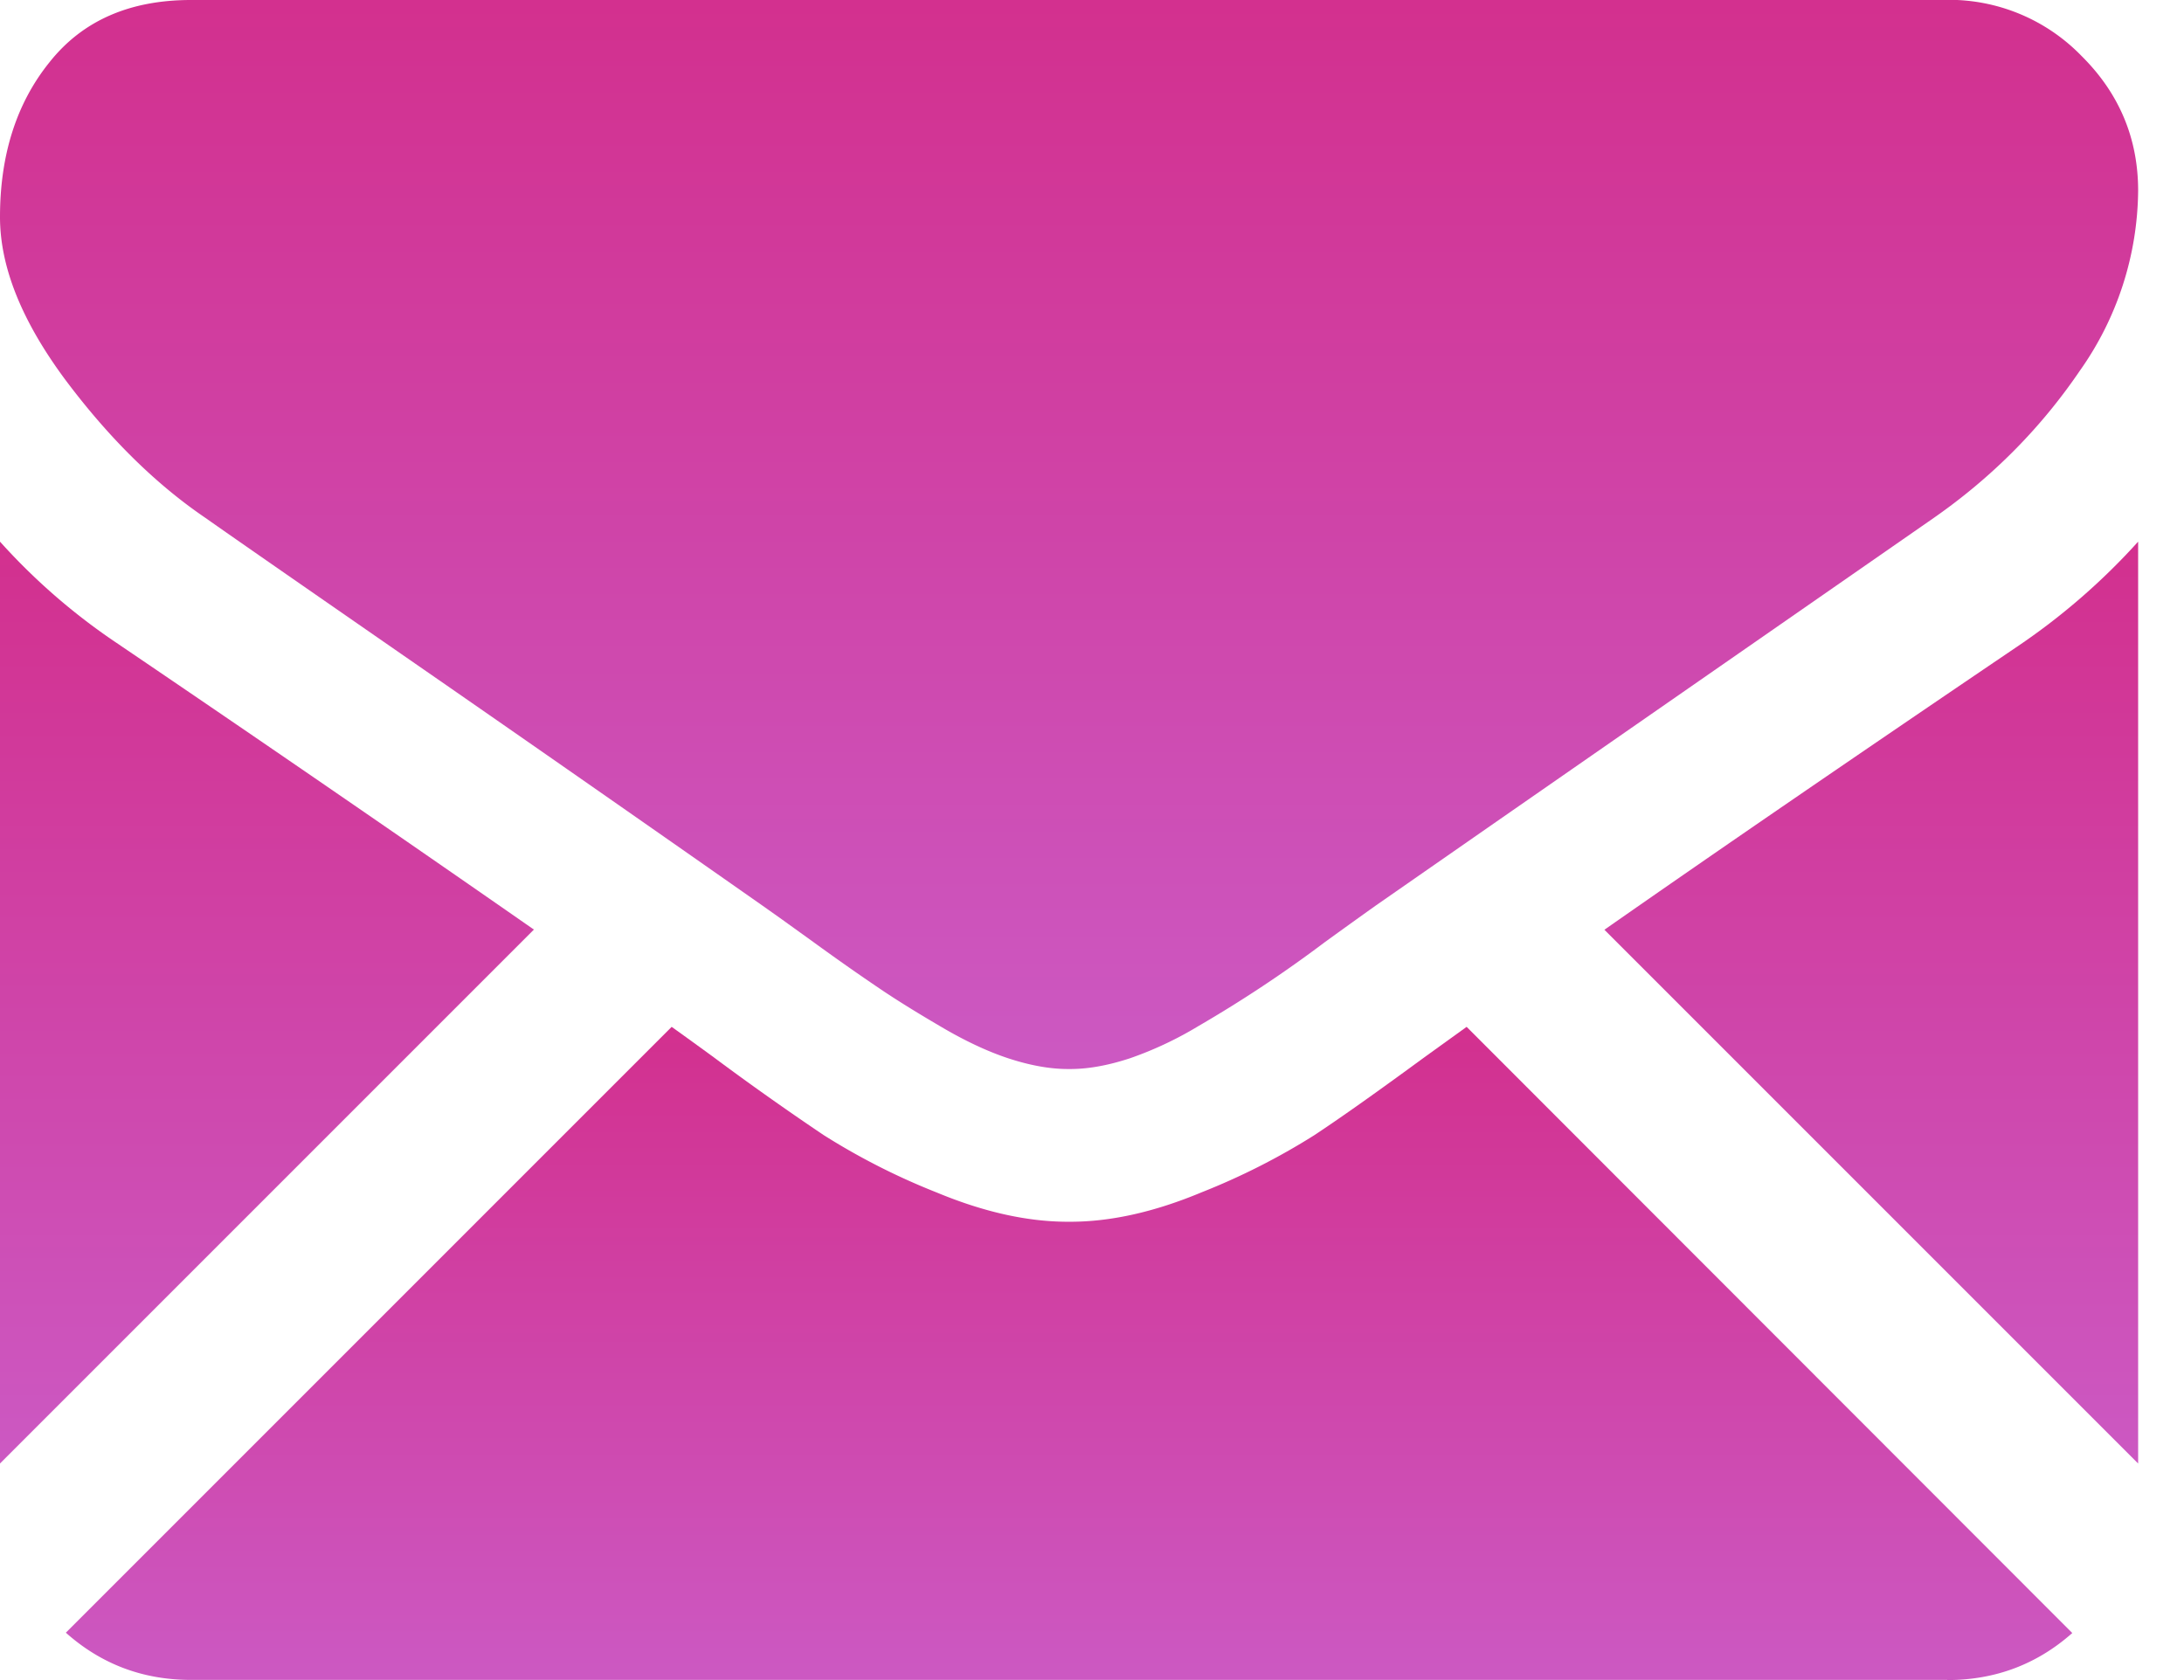 <svg width="13" height="10" fill="none" xmlns="http://www.w3.org/2000/svg"><path d="M11.59 10c.287 0 .535-.094.745-.28L8.73 6.112l-.25.18c-.27.198-.489.354-.657.465a4.048 4.048 0 01-.671.34c-.28.117-.54.175-.781.175h-.015c-.241 0-.501-.058-.78-.174a4.035 4.035 0 01-.672-.341 16.734 16.734 0 01-.657-.465 31.232 31.232 0 00-.249-.18L.392 9.718c.21.187.458.281.744.281h10.455z" fill="url(#paint0_linear)"/><path d="M.717 3.842A3.72 3.72 0 010 3.224v5.487l3.178-3.178a245.56 245.56 0 00-2.46-1.69z" fill="url(#paint1_linear)"/><path d="M12.017 3.842c-.967.655-1.79 1.219-2.467 1.692l3.177 3.177V3.224a3.92 3.92 0 01-.71.618z" fill="url(#paint2_linear)"/><path d="M11.59 0H1.137C.772 0 .491.123.295.37.098.614 0 .922 0 1.292c0 .298.13.62.39.97.26.347.538.62.832.82.16.113.646.45 1.456 1.011a472.542 472.542 0 011.86 1.297l.106.075.196.141c.154.112.282.201.384.27.101.069.225.146.37.231.143.085.28.15.407.192.128.042.247.064.356.064h.014c.109 0 .227-.022.355-.064a2.15 2.15 0 00.408-.192 7.566 7.566 0 00.753-.5 48.014 48.014 0 01.302-.217l.719-.5 2.605-1.809c.345-.241.634-.532.866-.873a1.88 1.88 0 00.348-1.073c0-.312-.113-.58-.337-.802a1.099 1.099 0 00-.8-.334z" fill="url(#paint3_linear)"/><defs><linearGradient id="paint0_linear" x1="5.686" y1="4.194" x2="5.686" y2="14.558" gradientUnits="userSpaceOnUse"><stop stop-color="#D61C75"/><stop offset="1" stop-color="#C488FF"/></linearGradient><linearGradient id="paint1_linear" x1="1.409" y1=".518" x2="1.409" y2="15.142" gradientUnits="userSpaceOnUse"><stop stop-color="#D61C75"/><stop offset="1" stop-color="#C488FF"/></linearGradient><linearGradient id="paint2_linear" x1="10.958" y1=".518" x2="10.958" y2="15.142" gradientUnits="userSpaceOnUse"><stop stop-color="#D61C75"/><stop offset="1" stop-color="#C488FF"/></linearGradient><linearGradient id="paint3_linear" x1="5.641" y1="-3.139" x2="5.641" y2="13.823" gradientUnits="userSpaceOnUse"><stop stop-color="#D61C75"/><stop offset="1" stop-color="#C488FF"/></linearGradient></defs></svg>